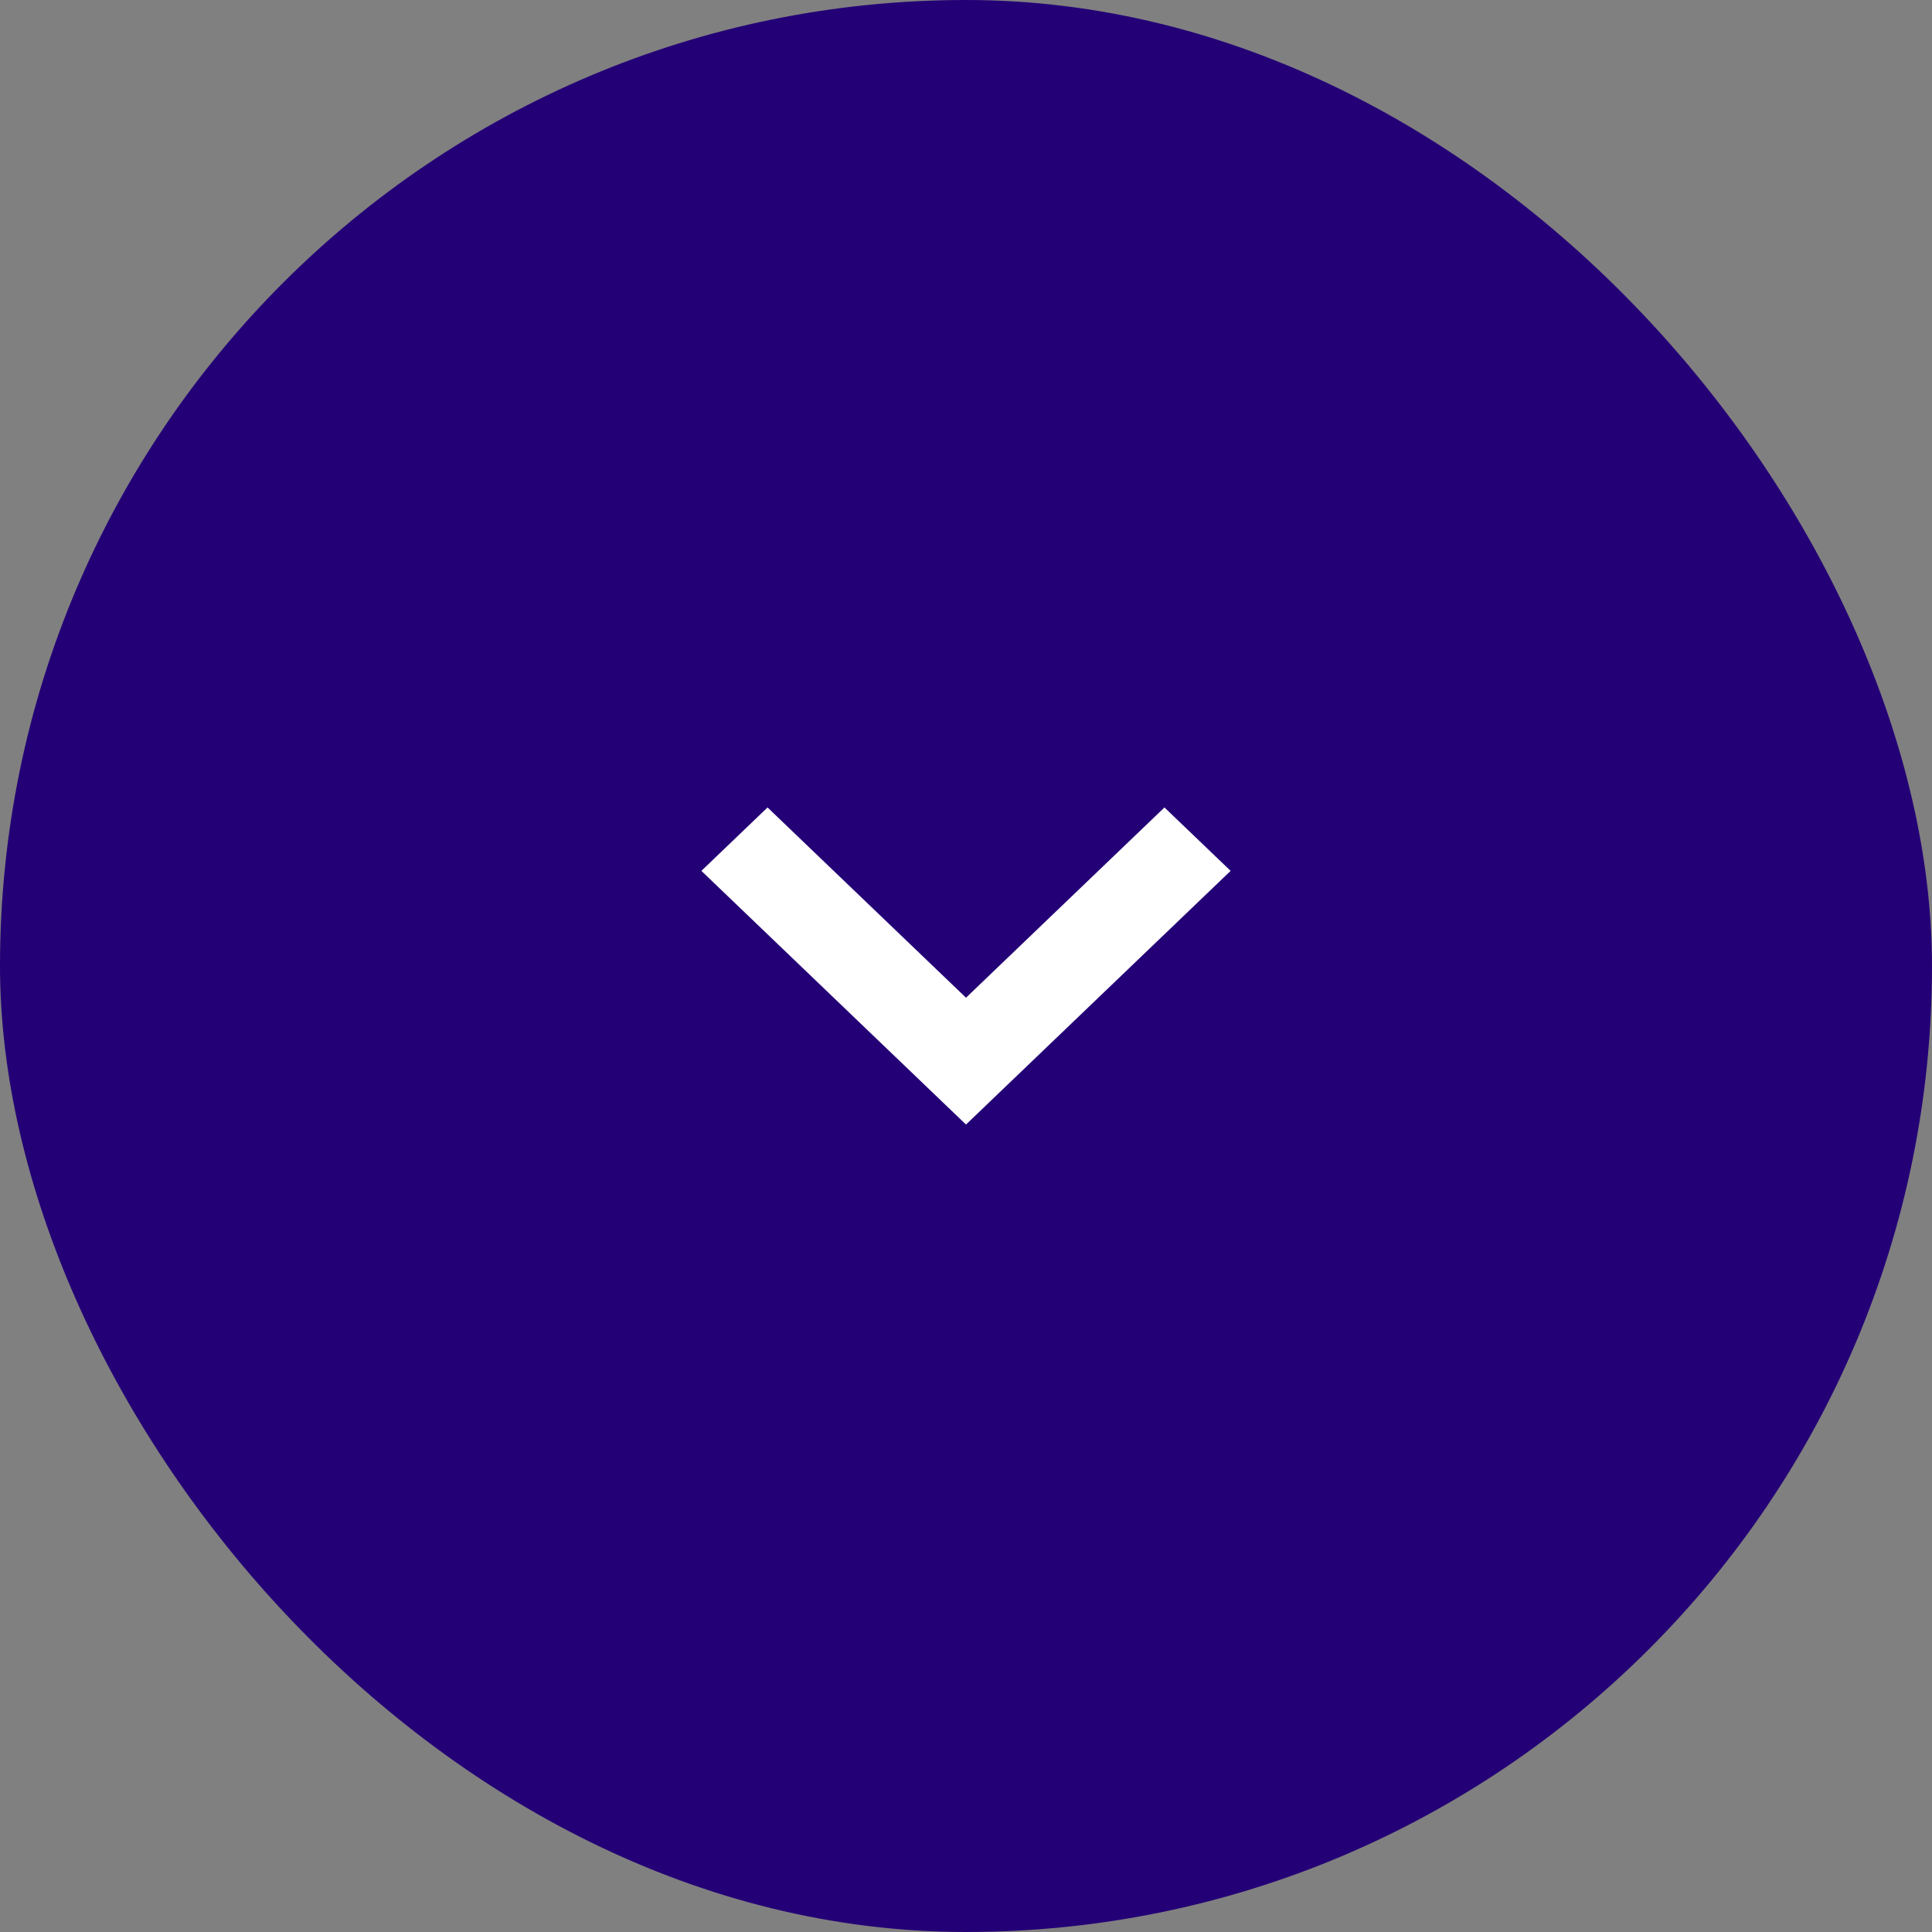 <svg width="80" height="80" viewBox="0 0 80 80" fill="none" xmlns="http://www.w3.org/2000/svg">
<rect x="0" y="0" width="80" height="80" fill="#808080" stroke="none"/>
<rect width="80" height="80" rx="40" fill="#240076"/>
<path fill-rule="evenodd" clip-rule="evenodd" d="M50.957 36.061L40 46.565L29.043 36.061L31.782 33.435L40 41.313L48.218 33.435L50.957 36.061Z" fill="white"/>
</svg>
